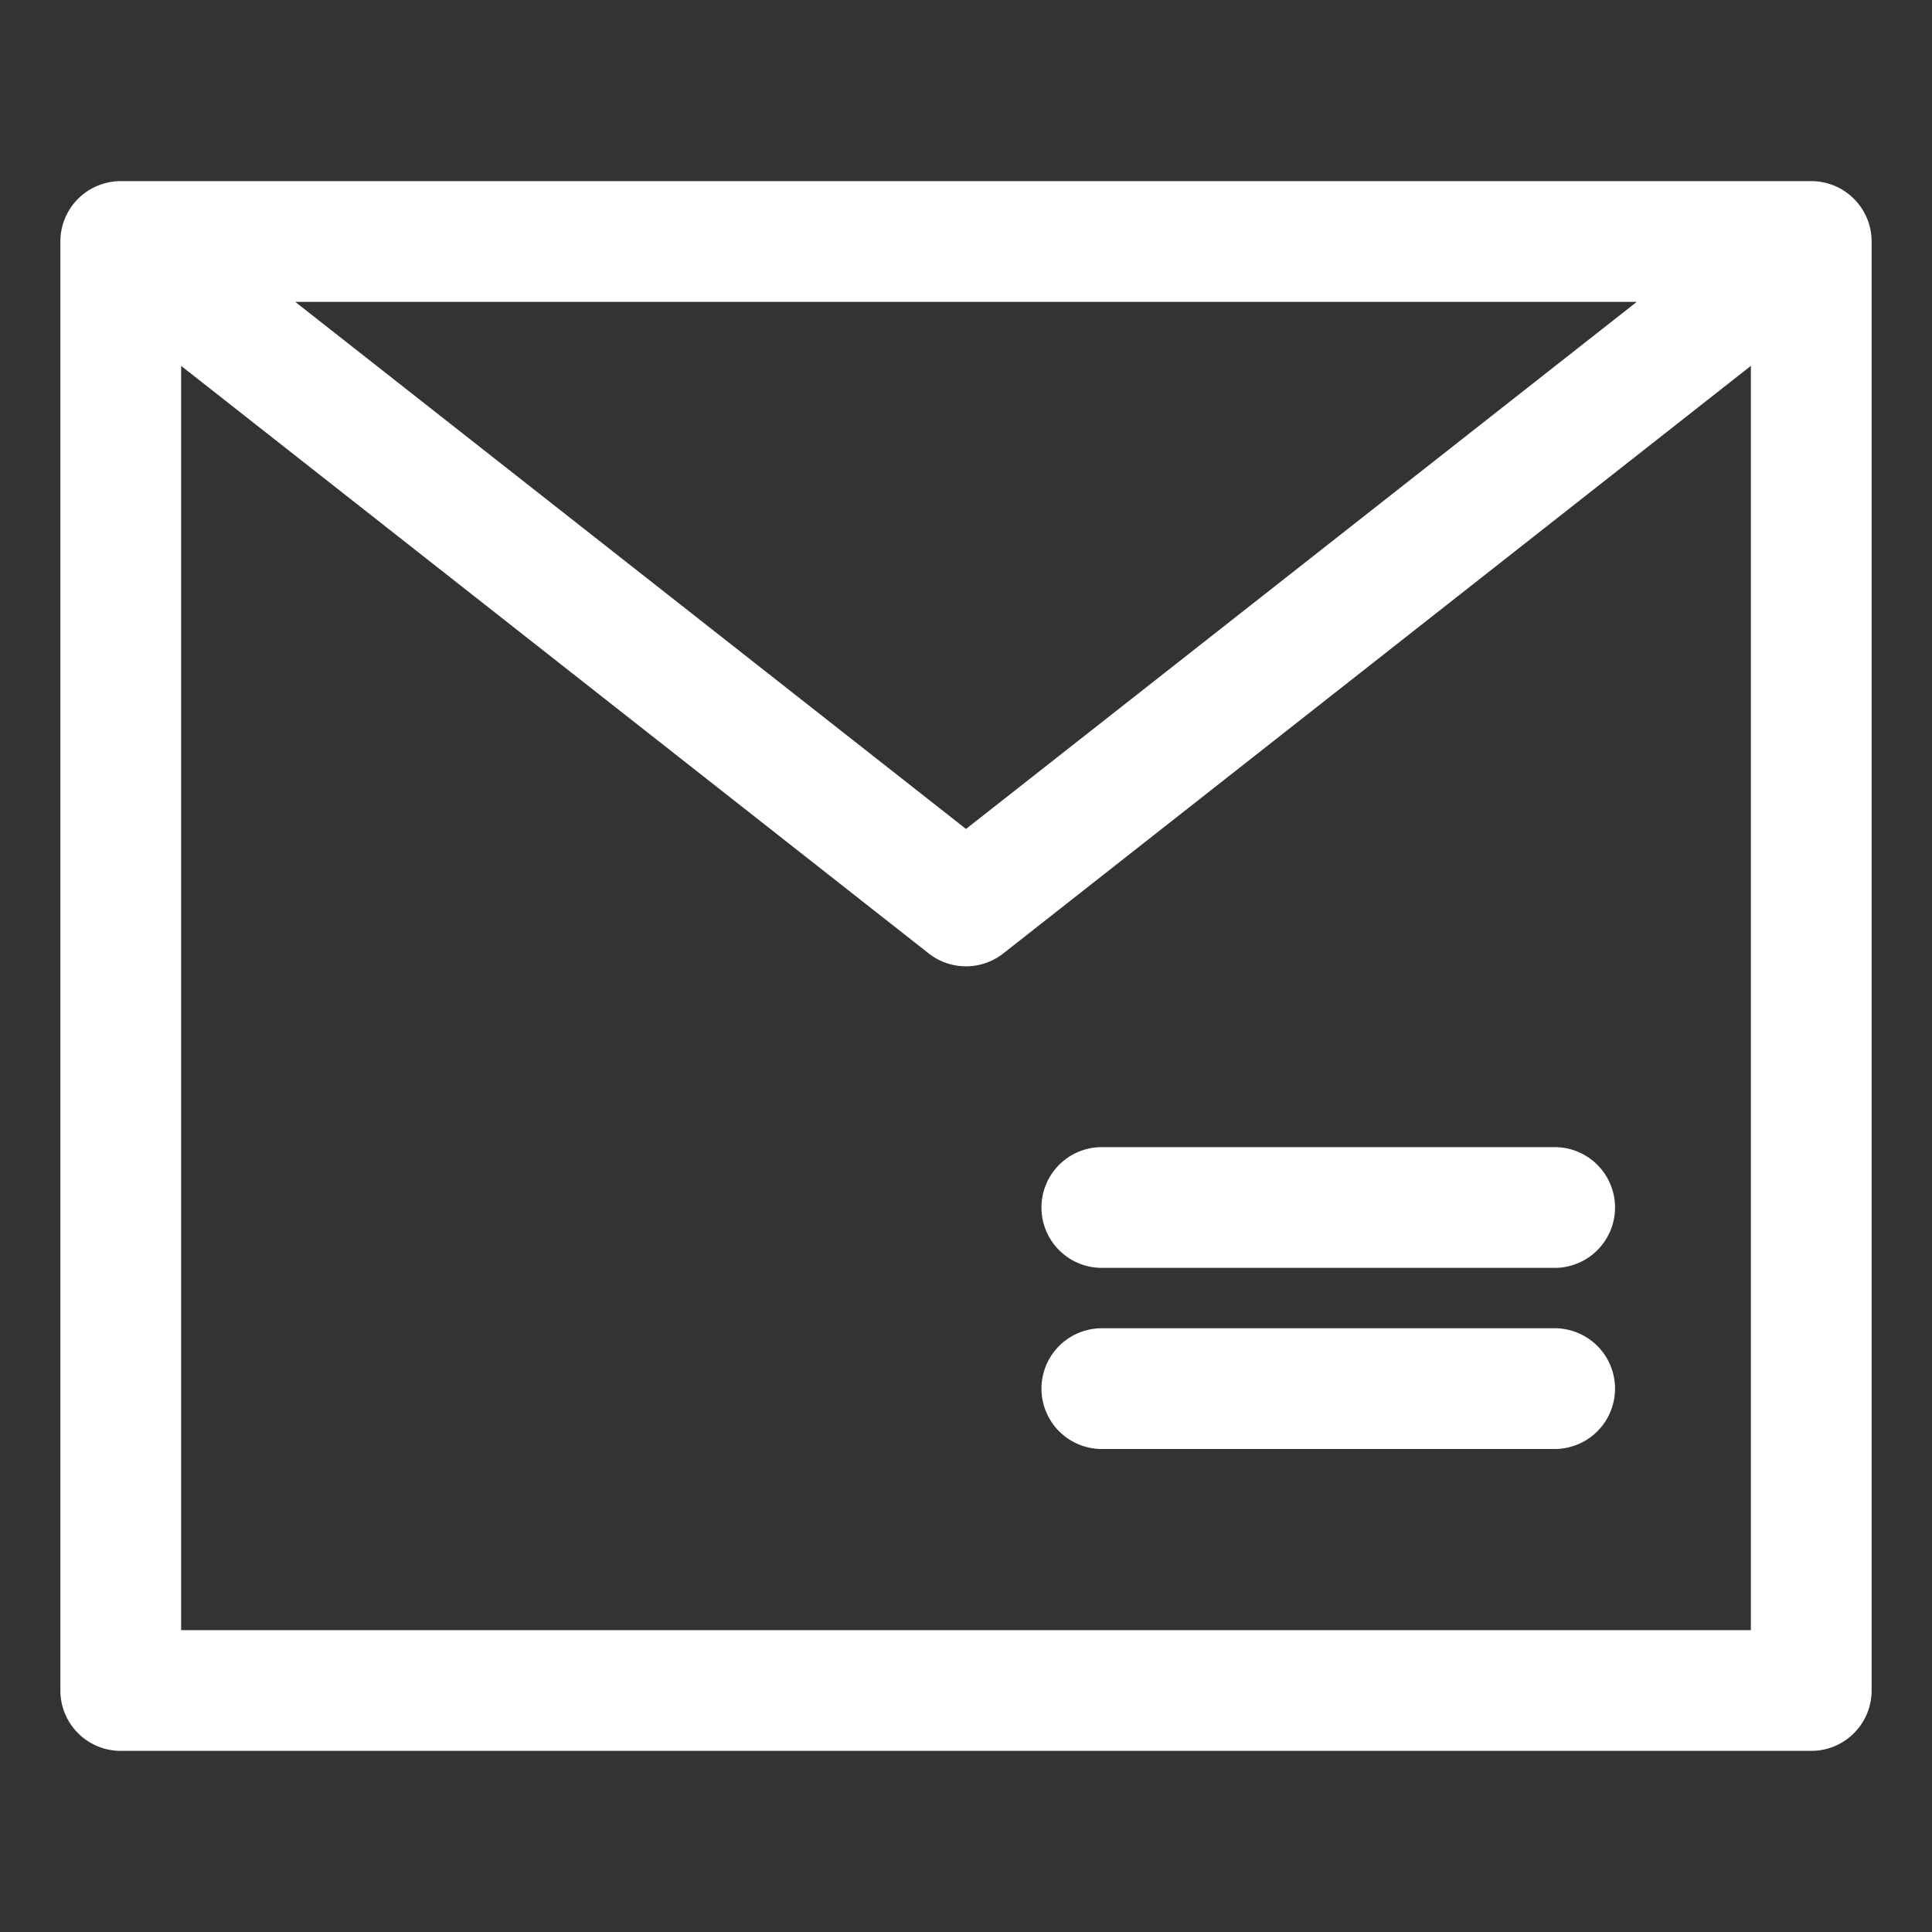<svg id="Layer_1" data-name="Layer 1" xmlns="http://www.w3.org/2000/svg" viewBox="0 0 32 32"><rect x="0" y="0" width="32" height="32" fill="#333333" stroke="none"/><title>mail ui icon</title><path d="M30,3H2A1,1,0,0,0,1,4V28a1,1,0,0,0,1,1H30a1,1,0,0,0,1-1V4A1,1,0,0,0,30,3ZM27.11,5,16,13.73,4.89,5ZM3,27V6.06l12.38,9.73a1,1,0,0,0,1.24,0L29,6.06V27Z" id="id_101" style="fill: rgb(255, 255, 255);"></path><path d="M25.75,19h-7.5a1,1,0,0,0,0,2h7.5a1,1,0,0,0,0-2Z" id="id_102" style="fill: rgb(255, 255, 255);"></path><path d="M25.75,22h-7.5a1,1,0,0,0,0,2h7.5a1,1,0,0,0,0-2Z" id="id_103" style="fill: rgb(255, 255, 255);"></path></svg>